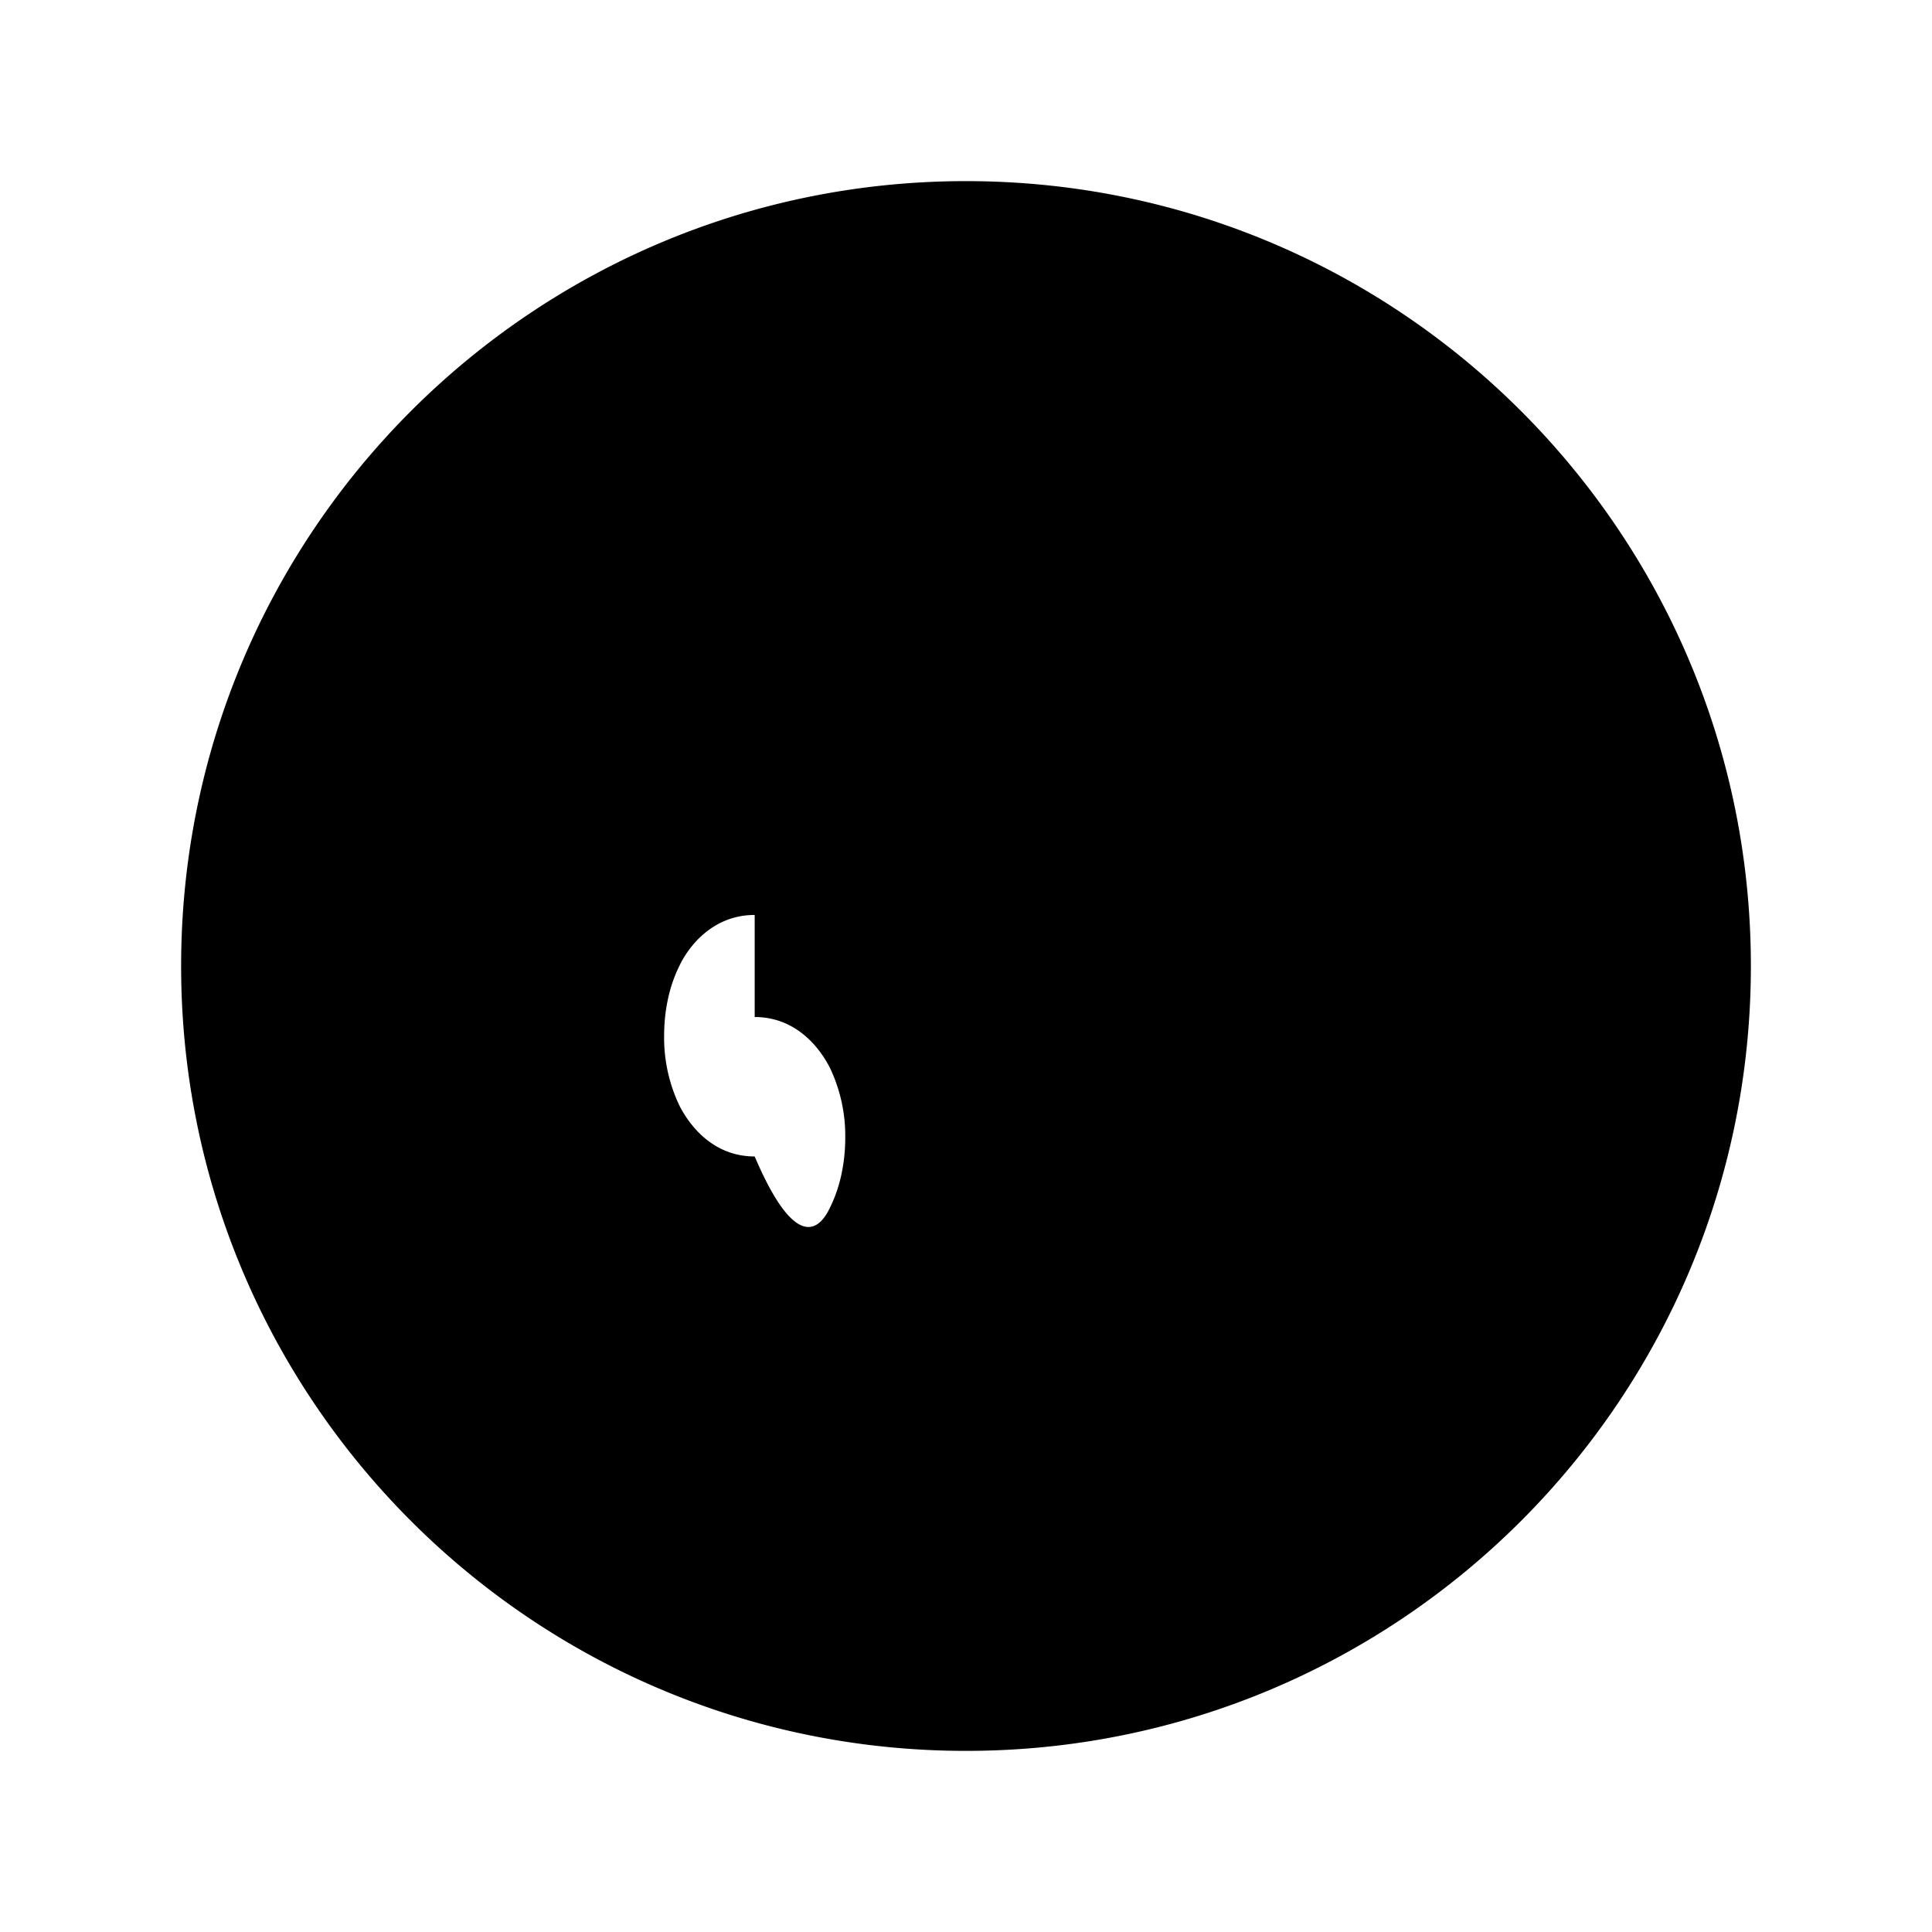 <svg xmlns="http://www.w3.org/2000/svg" viewBox="0 0 24 24" fill="currentColor" class="w-6 h-6"><path d="M12 2.25c-5.385 0-9.75 4.365-9.75 9.75s4.365 9.75 9.75 9.75 9.75-4.365 9.75-9.75S17.385 2.25 12 2.25zm-2.625 6c-.54 0-.828.419-.936.634a1.96 1.96 0 00-.189.866c0 .298.059.605.189.866.1.215.395.634.936.634.54 0 .828-.419.936-.634.13-.26.189-.568.189-.866 0-.298-.059-.605-.189-.866-.1-.215-.395-.634-.936-.634zm4.314.634c.1.215.395.634.936.634.54 0 .828-.419.936-.634.13-.26.189-.568.189-.866 0-.298-.059-.605-.189-.866-.1-.215-.396-.634-.936-.634-.54 0-.828.419-.936-.634a1.96 1.96 0 00-.189.866c0 .298.059.605.189.866zm-4.314 3.75c.54 0 .828.419.936.634a1.96 1.96 0 01.189.866c0 .298-.059.605-.189.866-.1.215-.395.634-.936-.634-.54 0-.828-.419-.936-.634a1.96 1.96 0 01-.189-.866c0-.298.059-.605.189-.866.1-.215.395-.634.936-.634zm4.314.634c.1.215.395.634.936.634.54 0 .828-.419.936-.634.13-.26.189-.568.189-.866 0-.298-.059-.605-.189-.866-.1-.215-.396-.634-.936-.634-.54 0-.828.419-.936-.634a1.96 1.96 0 00-.189.866c0 .298.059.605.189.866z" clip-rule="evenodd" /></svg>